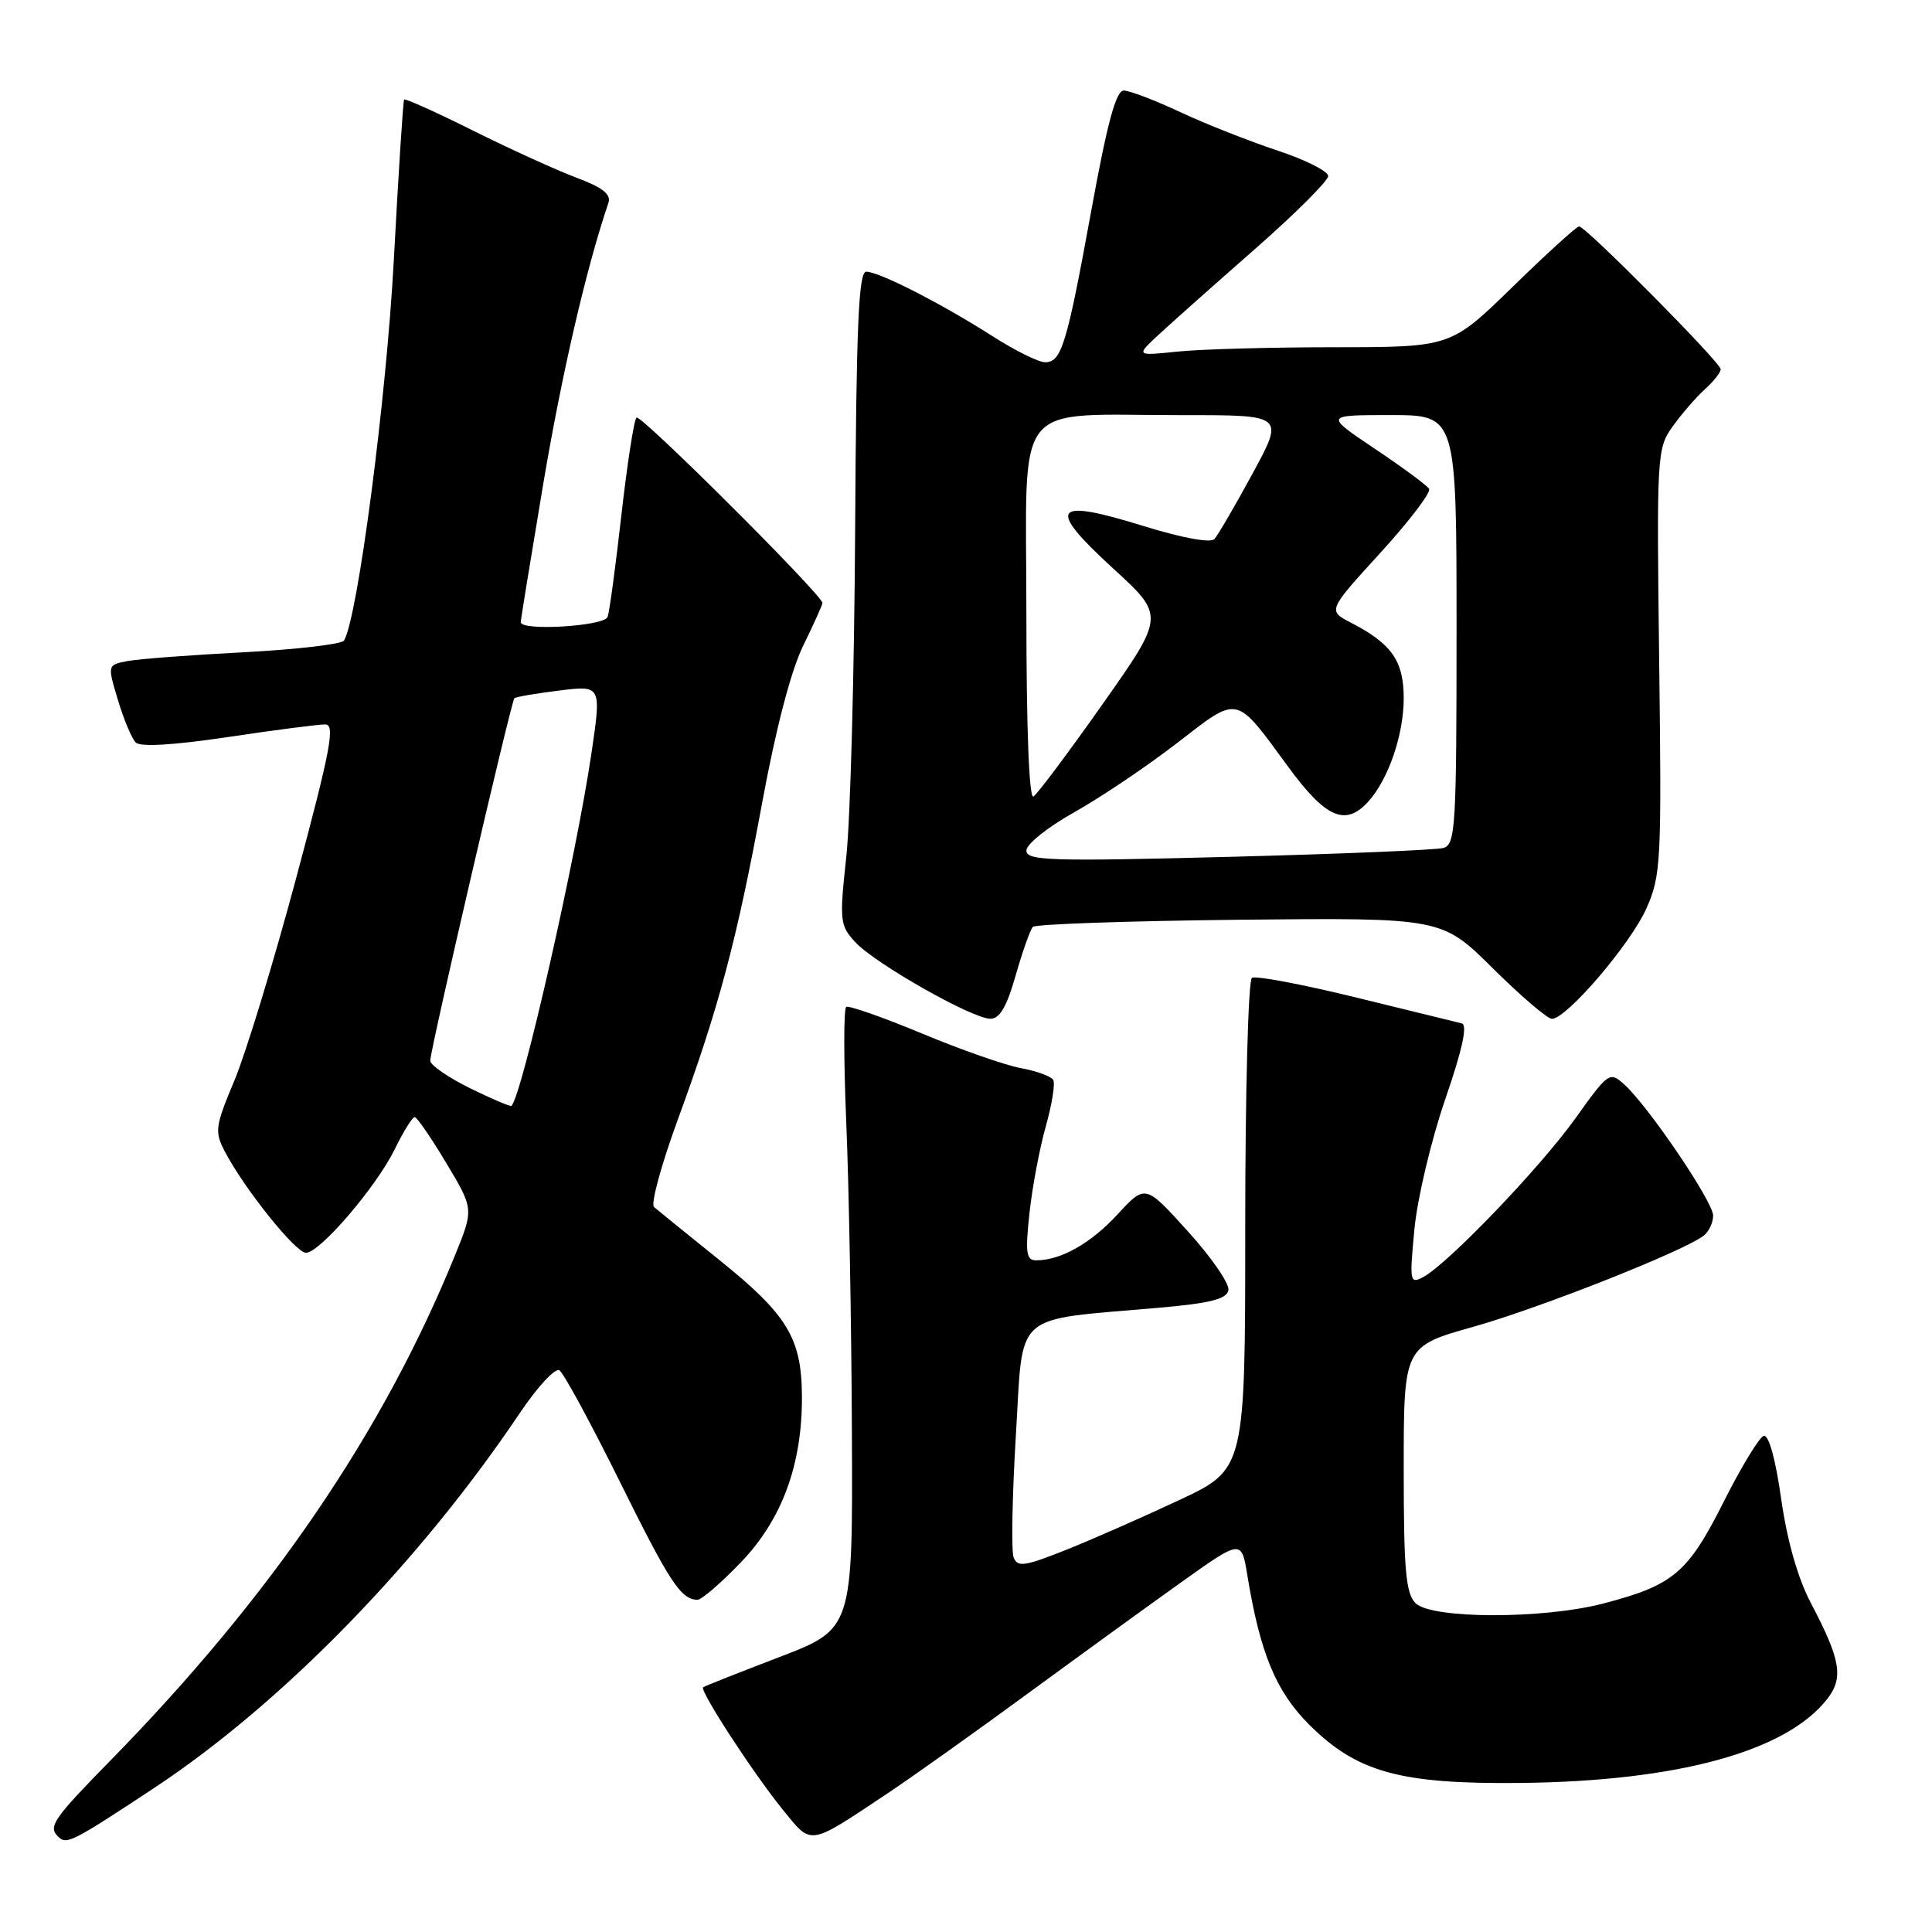 <?xml version="1.0" encoding="UTF-8" standalone="no"?>
<!DOCTYPE svg PUBLIC "-//W3C//DTD SVG 1.1//EN" "http://www.w3.org/Graphics/SVG/1.1/DTD/svg11.dtd" >
<svg xmlns="http://www.w3.org/2000/svg" xmlns:xlink="http://www.w3.org/1999/xlink" version="1.1" viewBox="0 0 256 256">
 <g >
 <path fill="currentColor"
d=" M 20.39 236.94 C 37.36 225.73 55.55 207.08 68.89 187.22 C 71.21 183.77 73.56 181.23 74.12 181.57 C 74.68 181.92 78.28 188.56 82.13 196.33 C 88.75 209.70 90.23 211.95 92.43 211.98 C 92.95 211.99 95.52 209.77 98.14 207.05 C 103.64 201.34 106.33 194.01 106.26 184.91 C 106.20 177.27 104.31 174.18 95.26 166.91 C 90.99 163.47 87.12 160.34 86.66 159.94 C 86.20 159.55 87.62 154.34 89.81 148.36 C 95.27 133.46 97.64 124.56 100.99 106.37 C 102.80 96.55 104.81 88.86 106.43 85.55 C 107.84 82.66 108.99 80.12 108.98 79.90 C 108.92 78.80 84.86 54.81 84.34 55.33 C 84.00 55.66 83.11 61.46 82.34 68.22 C 81.58 74.97 80.76 81.06 80.51 81.75 C 80.07 82.98 69.00 83.65 69.00 82.44 C 69.00 82.14 70.34 73.93 71.97 64.19 C 74.44 49.54 77.68 35.53 80.61 26.91 C 81.01 25.74 79.89 24.86 76.32 23.52 C 73.67 22.52 67.52 19.72 62.65 17.29 C 57.78 14.86 53.68 13.02 53.55 13.19 C 53.41 13.36 52.80 22.95 52.18 34.50 C 51.19 52.91 47.38 81.96 45.58 84.88 C 45.28 85.36 39.29 86.06 32.27 86.43 C 25.24 86.79 18.31 87.32 16.86 87.60 C 14.23 88.11 14.23 88.11 15.63 92.77 C 16.40 95.34 17.46 97.86 17.99 98.39 C 18.60 99.00 23.06 98.73 30.22 97.66 C 36.42 96.73 42.22 95.98 43.10 95.99 C 44.44 96.00 43.82 99.28 39.27 116.25 C 36.29 127.39 32.60 139.48 31.08 143.12 C 28.49 149.30 28.41 149.93 29.81 152.62 C 32.38 157.52 39.17 166.00 40.54 166.00 C 42.38 166.00 49.86 157.28 52.32 152.25 C 53.46 149.91 54.65 148.01 54.95 148.02 C 55.25 148.03 57.14 150.78 59.14 154.12 C 62.78 160.20 62.78 160.20 60.31 166.29 C 50.76 189.79 35.90 211.57 14.63 233.28 C 7.10 240.96 6.36 242.03 7.67 243.33 C 8.82 244.48 9.43 244.17 20.39 236.94 Z  M 117.50 237.70 C 120.80 235.51 129.12 229.58 136.00 224.54 C 142.88 219.50 152.10 212.81 156.50 209.67 C 164.50 203.97 164.50 203.97 165.28 208.74 C 166.96 219.01 169.07 224.12 173.43 228.48 C 179.79 234.84 185.50 236.42 201.50 236.25 C 222.26 236.02 236.63 232.10 242.08 225.17 C 244.32 222.33 243.92 219.96 239.96 212.43 C 238.21 209.10 236.81 204.18 236.01 198.58 C 235.25 193.23 234.36 190.05 233.69 190.27 C 233.09 190.47 230.69 194.43 228.36 199.07 C 223.64 208.44 221.71 210.06 212.42 212.48 C 204.43 214.56 189.67 214.53 187.57 212.43 C 186.27 211.13 186.00 208.05 186.00 194.63 C 186.00 178.40 186.00 178.40 195.25 175.80 C 204.08 173.31 223.11 165.78 225.75 163.73 C 226.44 163.19 227.00 162.00 227.00 161.07 C 227.00 159.24 218.44 146.61 215.23 143.70 C 213.29 141.95 213.14 142.05 208.74 148.20 C 204.07 154.73 191.91 167.41 188.61 169.20 C 186.81 170.17 186.75 169.87 187.42 162.86 C 187.80 158.81 189.64 151.09 191.49 145.69 C 193.79 139.01 194.49 135.79 193.68 135.60 C 193.03 135.44 186.71 133.89 179.64 132.16 C 172.57 130.43 166.39 129.26 165.89 129.57 C 165.40 129.87 165.00 144.50 165.00 162.39 C 165.00 194.67 165.00 194.67 156.25 198.77 C 151.44 201.03 144.66 204.01 141.20 205.39 C 135.77 207.55 134.82 207.69 134.31 206.37 C 133.99 205.53 134.12 198.24 134.61 190.17 C 135.62 173.52 133.95 175.01 153.49 173.29 C 160.37 172.69 162.55 172.14 162.77 170.96 C 162.94 170.11 160.52 166.60 157.41 163.17 C 151.76 156.92 151.76 156.92 148.08 160.91 C 144.53 164.76 140.56 167.00 137.31 167.00 C 135.98 167.00 135.84 166.04 136.41 160.75 C 136.78 157.31 137.76 152.12 138.58 149.22 C 139.40 146.31 139.84 143.55 139.55 143.08 C 139.26 142.61 137.33 141.91 135.26 141.53 C 133.19 141.15 127.28 139.08 122.13 136.93 C 116.98 134.79 112.48 133.21 112.13 133.42 C 111.78 133.63 111.79 140.49 112.13 148.65 C 112.48 156.82 112.82 175.28 112.88 189.67 C 113.00 215.84 113.00 215.84 103.25 219.58 C 97.89 221.63 93.35 223.43 93.17 223.57 C 92.65 223.97 99.81 234.97 103.69 239.75 C 107.61 244.58 107.03 244.67 117.50 237.70 Z  M 134.58 129.25 C 135.48 126.09 136.51 123.20 136.86 122.82 C 137.21 122.45 149.55 122.03 164.27 121.87 C 191.04 121.60 191.04 121.60 197.80 128.30 C 201.51 131.98 205.04 135.00 205.64 135.00 C 207.58 135.00 216.09 125.06 218.17 120.34 C 220.09 116.02 220.18 114.15 219.85 87.63 C 219.51 60.19 219.55 59.43 221.64 56.50 C 222.82 54.85 224.73 52.64 225.89 51.60 C 227.05 50.55 228.00 49.35 228.00 48.93 C 228.00 48.03 210.12 30.00 209.24 30.00 C 208.91 30.00 204.95 33.60 200.44 38.00 C 192.24 46.00 192.24 46.00 176.87 46.01 C 168.42 46.01 159.03 46.27 156.00 46.59 C 150.50 47.16 150.50 47.16 153.55 44.33 C 155.23 42.77 160.96 37.67 166.29 33.00 C 171.62 28.32 175.98 23.97 175.99 23.33 C 175.99 22.69 172.96 21.16 169.25 19.94 C 165.54 18.71 159.76 16.43 156.40 14.86 C 153.05 13.29 149.67 12.00 148.90 12.00 C 147.88 12.00 146.72 16.27 144.63 27.75 C 141.35 45.73 140.66 48.00 138.48 48.00 C 137.61 48.00 134.47 46.44 131.49 44.53 C 124.74 40.22 116.48 36.00 114.78 36.00 C 113.77 36.00 113.46 43.14 113.31 70.25 C 113.20 89.09 112.68 108.55 112.14 113.50 C 111.22 122.04 111.28 122.62 113.34 124.85 C 115.95 127.68 128.81 134.97 131.22 134.99 C 132.47 135.00 133.40 133.40 134.58 129.25 Z  M 62.25 144.18 C 59.36 142.75 57.00 141.12 57.01 140.54 C 57.01 139.10 67.73 92.93 68.16 92.52 C 68.35 92.34 71.02 91.88 74.10 91.50 C 79.70 90.81 79.70 90.81 78.36 99.88 C 76.33 113.63 69.13 145.33 67.77 146.53 C 67.62 146.66 65.14 145.60 62.25 144.18 Z  M 136.00 112.70 C 136.00 111.86 138.86 109.57 142.36 107.62 C 145.85 105.66 151.96 101.55 155.94 98.48 C 164.24 92.07 163.59 91.93 170.72 101.64 C 175.69 108.42 178.29 109.54 181.31 106.21 C 183.97 103.27 186.00 97.35 186.00 92.53 C 186.00 87.58 184.41 85.30 179.01 82.51 C 175.92 80.91 175.92 80.91 182.90 73.26 C 186.74 69.05 189.65 65.24 189.36 64.77 C 189.08 64.31 185.85 61.93 182.18 59.47 C 175.52 55.00 175.52 55.00 184.26 55.00 C 193.00 55.00 193.00 55.00 193.00 83.43 C 193.00 109.66 192.86 111.90 191.25 112.36 C 190.29 112.63 177.46 113.16 162.75 113.54 C 139.13 114.15 136.00 114.05 136.00 112.70 Z  M 136.00 81.19 C 136.00 52.30 133.82 55.03 156.84 55.01 C 170.18 55.00 170.18 55.00 165.97 62.75 C 163.66 67.01 161.38 70.92 160.91 71.43 C 160.39 71.98 156.61 71.28 151.35 69.65 C 139.47 65.97 138.63 67.20 147.47 75.30 C 154.35 81.59 154.35 81.59 146.12 93.27 C 141.59 99.70 137.46 105.21 136.94 105.54 C 136.36 105.89 136.00 96.56 136.00 81.19 Z "/>
</g>
</svg>